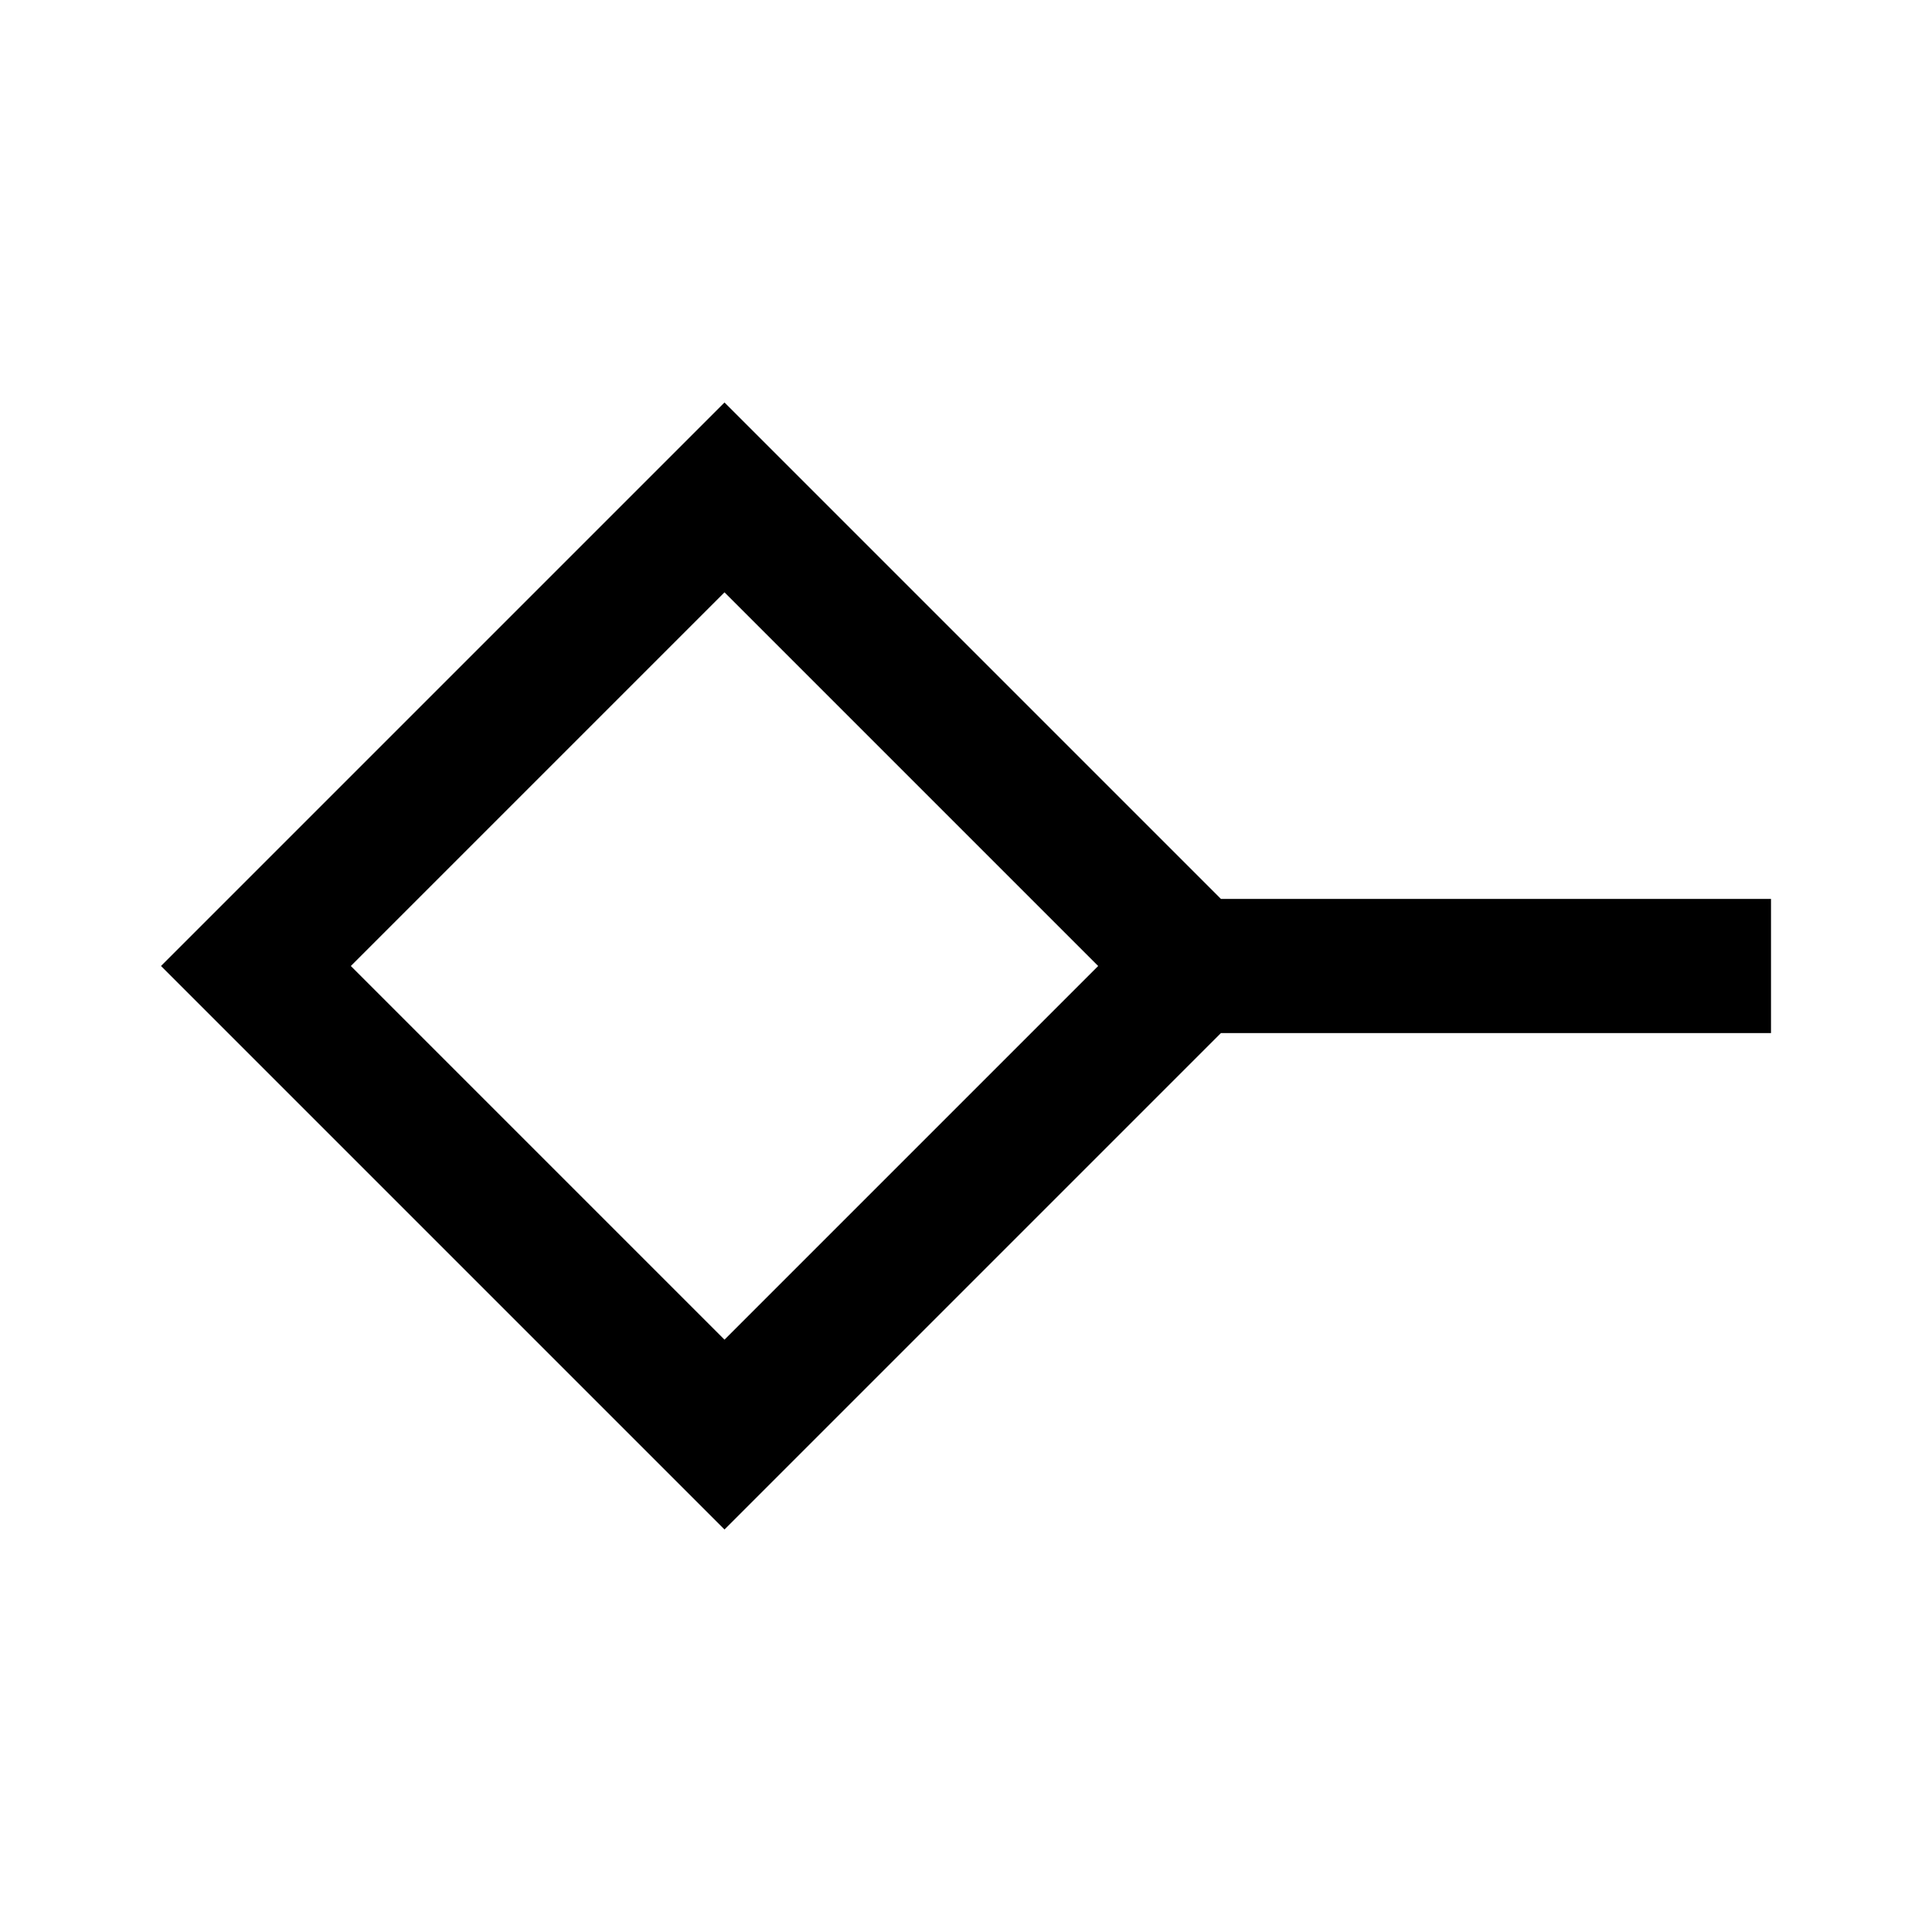 <svg xmlns="http://www.w3.org/2000/svg" viewBox="0 -960 960 960" fill="currentcolor"><path d="M360-294.33 545.67-480 360-665.67 174.33-480 360-294.33Zm0 94.33L80-480l280-280 246.67 246.67H880v66.66H606.67L360-200Zm0-280Z"/></svg>